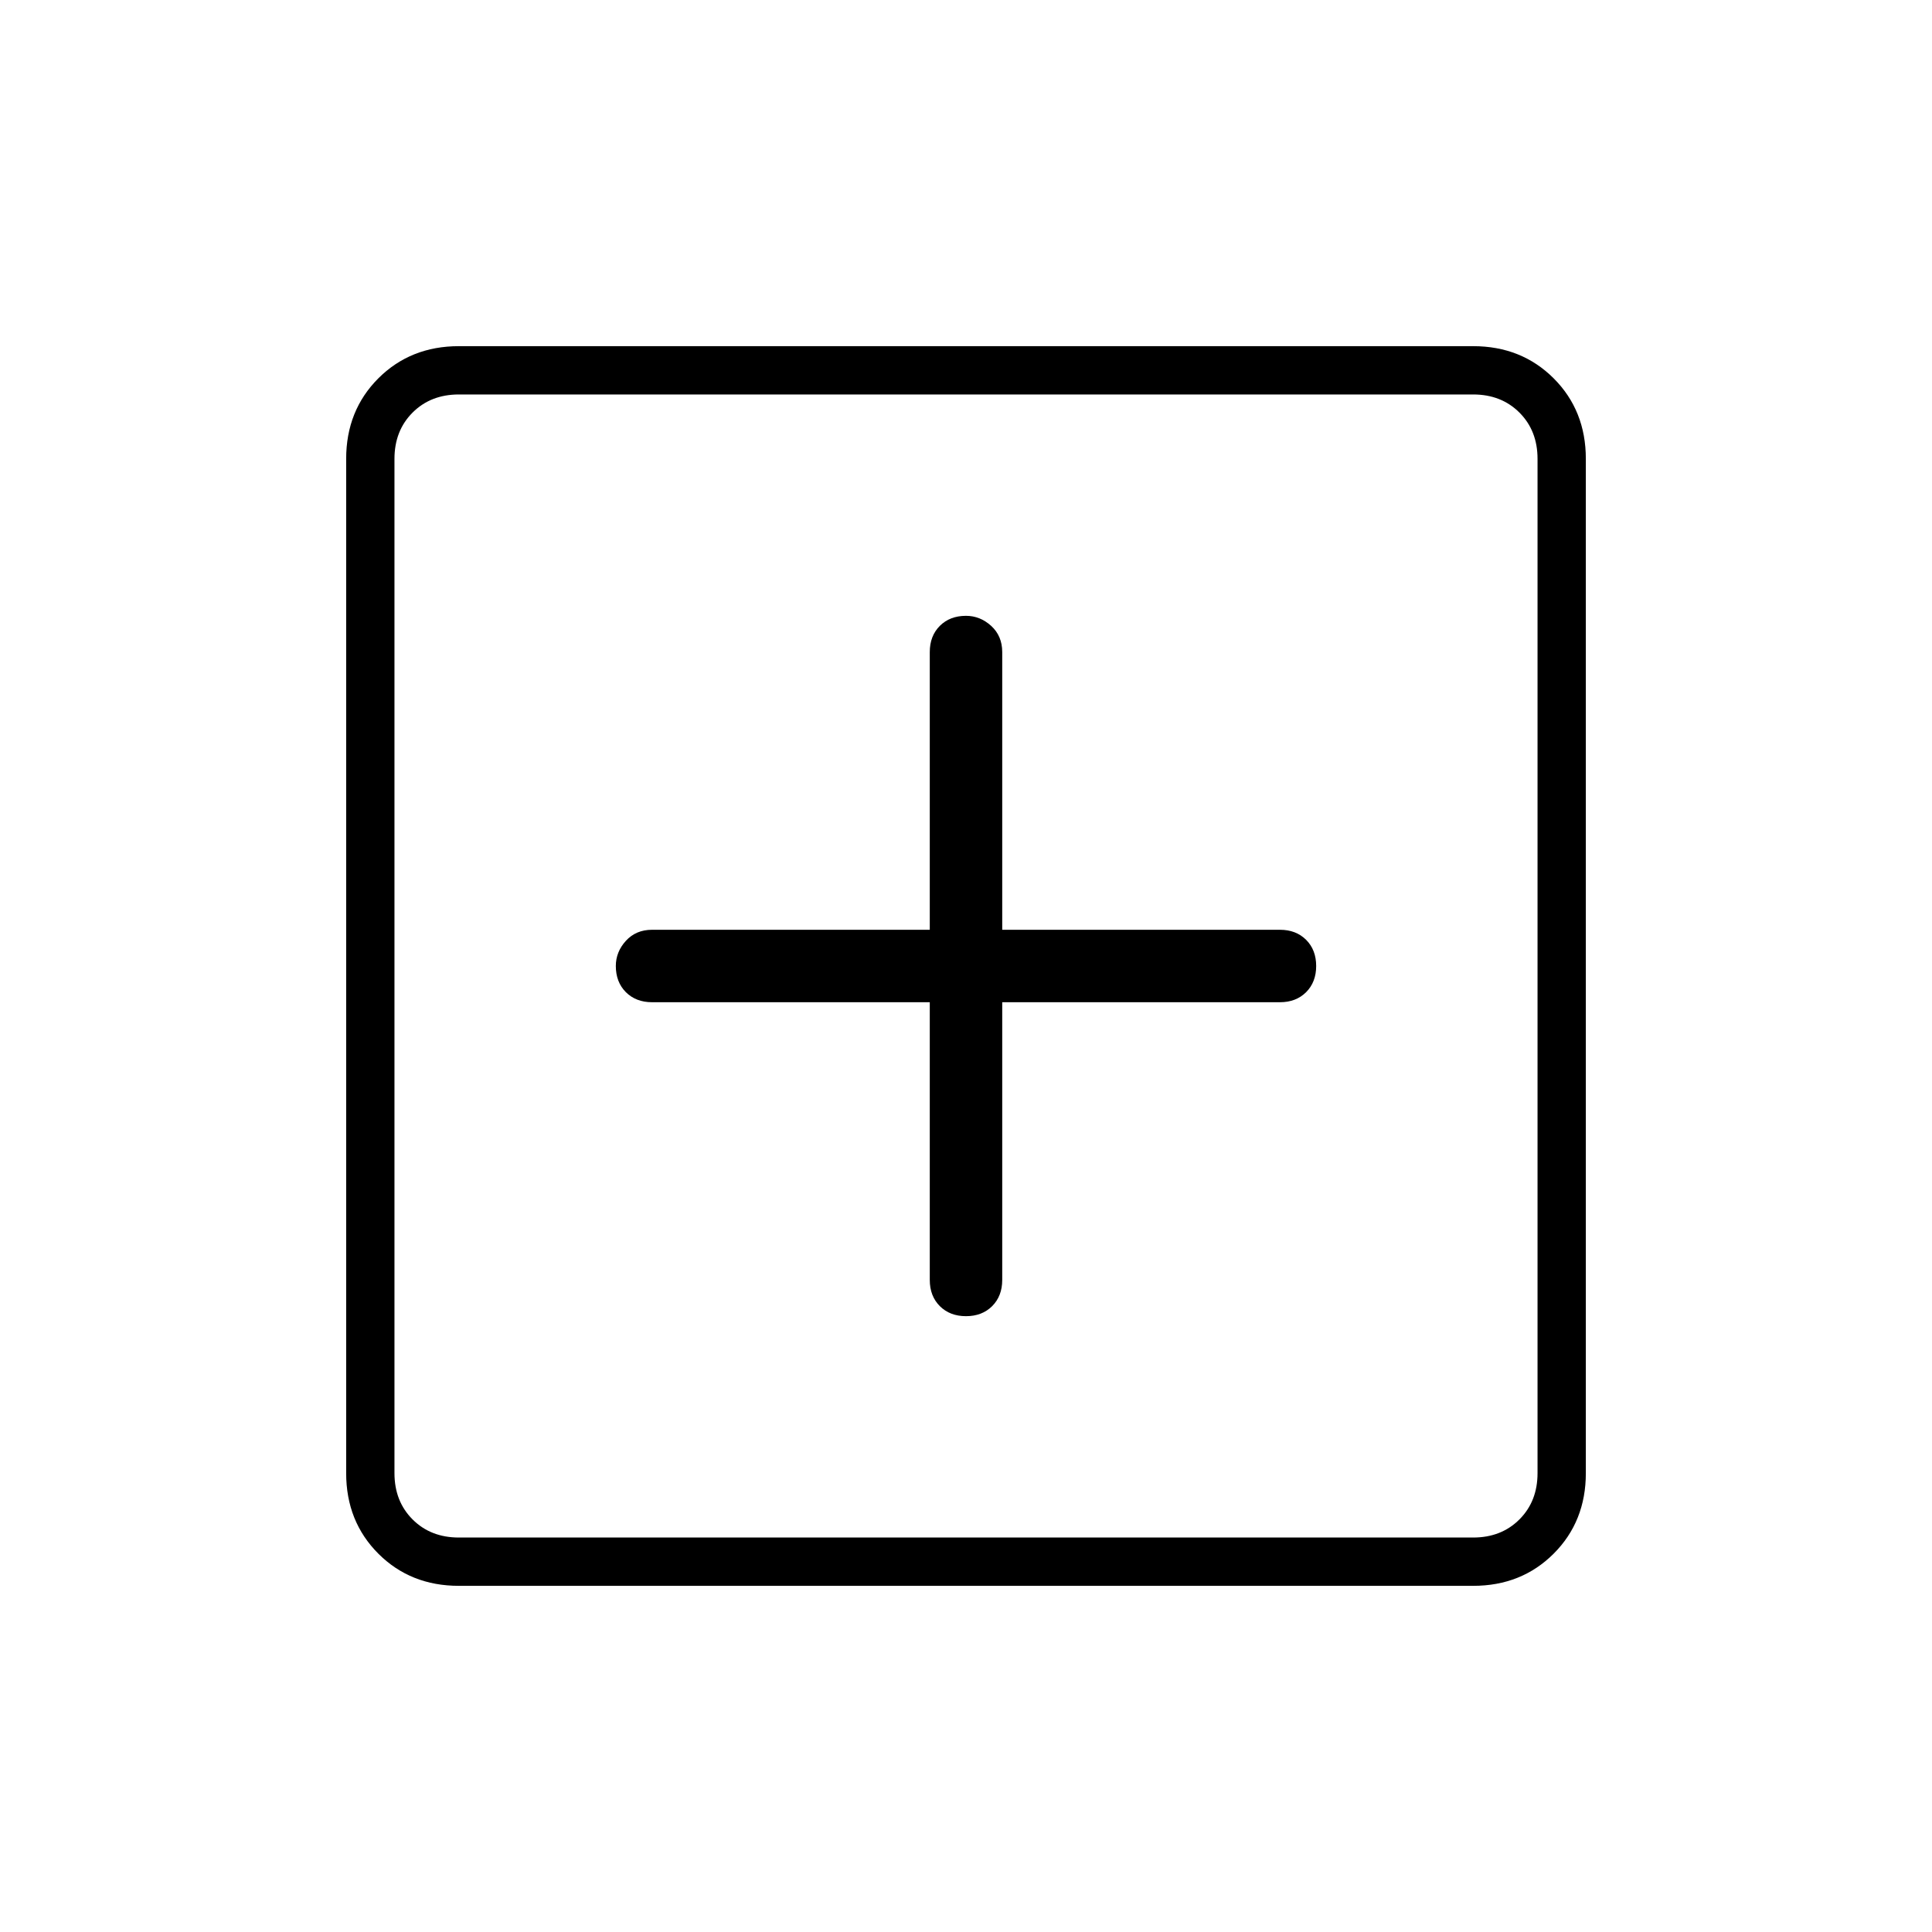 <svg xmlns="http://www.w3.org/2000/svg" height="40" width="40"><path d="M20 27.25Q20.333 27.25 20.542 27.042Q20.75 26.833 20.75 26.5V20.75H26.5Q26.833 20.75 27.042 20.542Q27.25 20.333 27.25 20Q27.25 19.667 27.042 19.458Q26.833 19.25 26.5 19.25H20.75V13.5Q20.75 13.167 20.521 12.958Q20.292 12.75 20 12.75Q19.667 12.75 19.458 12.958Q19.25 13.167 19.25 13.5V19.25H13.5Q13.167 19.25 12.958 19.479Q12.75 19.708 12.75 20Q12.75 20.333 12.958 20.542Q13.167 20.75 13.5 20.75H19.25V26.5Q19.25 26.833 19.458 27.042Q19.667 27.25 20 27.25ZM9.5 32.833Q8.5 32.833 7.833 32.167Q7.167 31.5 7.167 30.5V9.5Q7.167 8.5 7.833 7.833Q8.5 7.167 9.5 7.167H30.5Q31.5 7.167 32.167 7.833Q32.833 8.5 32.833 9.5V30.5Q32.833 31.5 32.167 32.167Q31.5 32.833 30.5 32.833ZM9.5 31.833H30.5Q31.083 31.833 31.458 31.458Q31.833 31.083 31.833 30.5V9.5Q31.833 8.917 31.458 8.542Q31.083 8.167 30.5 8.167H9.5Q8.917 8.167 8.542 8.542Q8.167 8.917 8.167 9.5V30.5Q8.167 31.083 8.542 31.458Q8.917 31.833 9.5 31.833ZM8.167 31.833Q8.167 31.833 8.167 31.458Q8.167 31.083 8.167 30.5V9.5Q8.167 8.917 8.167 8.542Q8.167 8.167 8.167 8.167Q8.167 8.167 8.167 8.542Q8.167 8.917 8.167 9.5V30.5Q8.167 31.083 8.167 31.458Q8.167 31.833 8.167 31.833Z"/></svg>